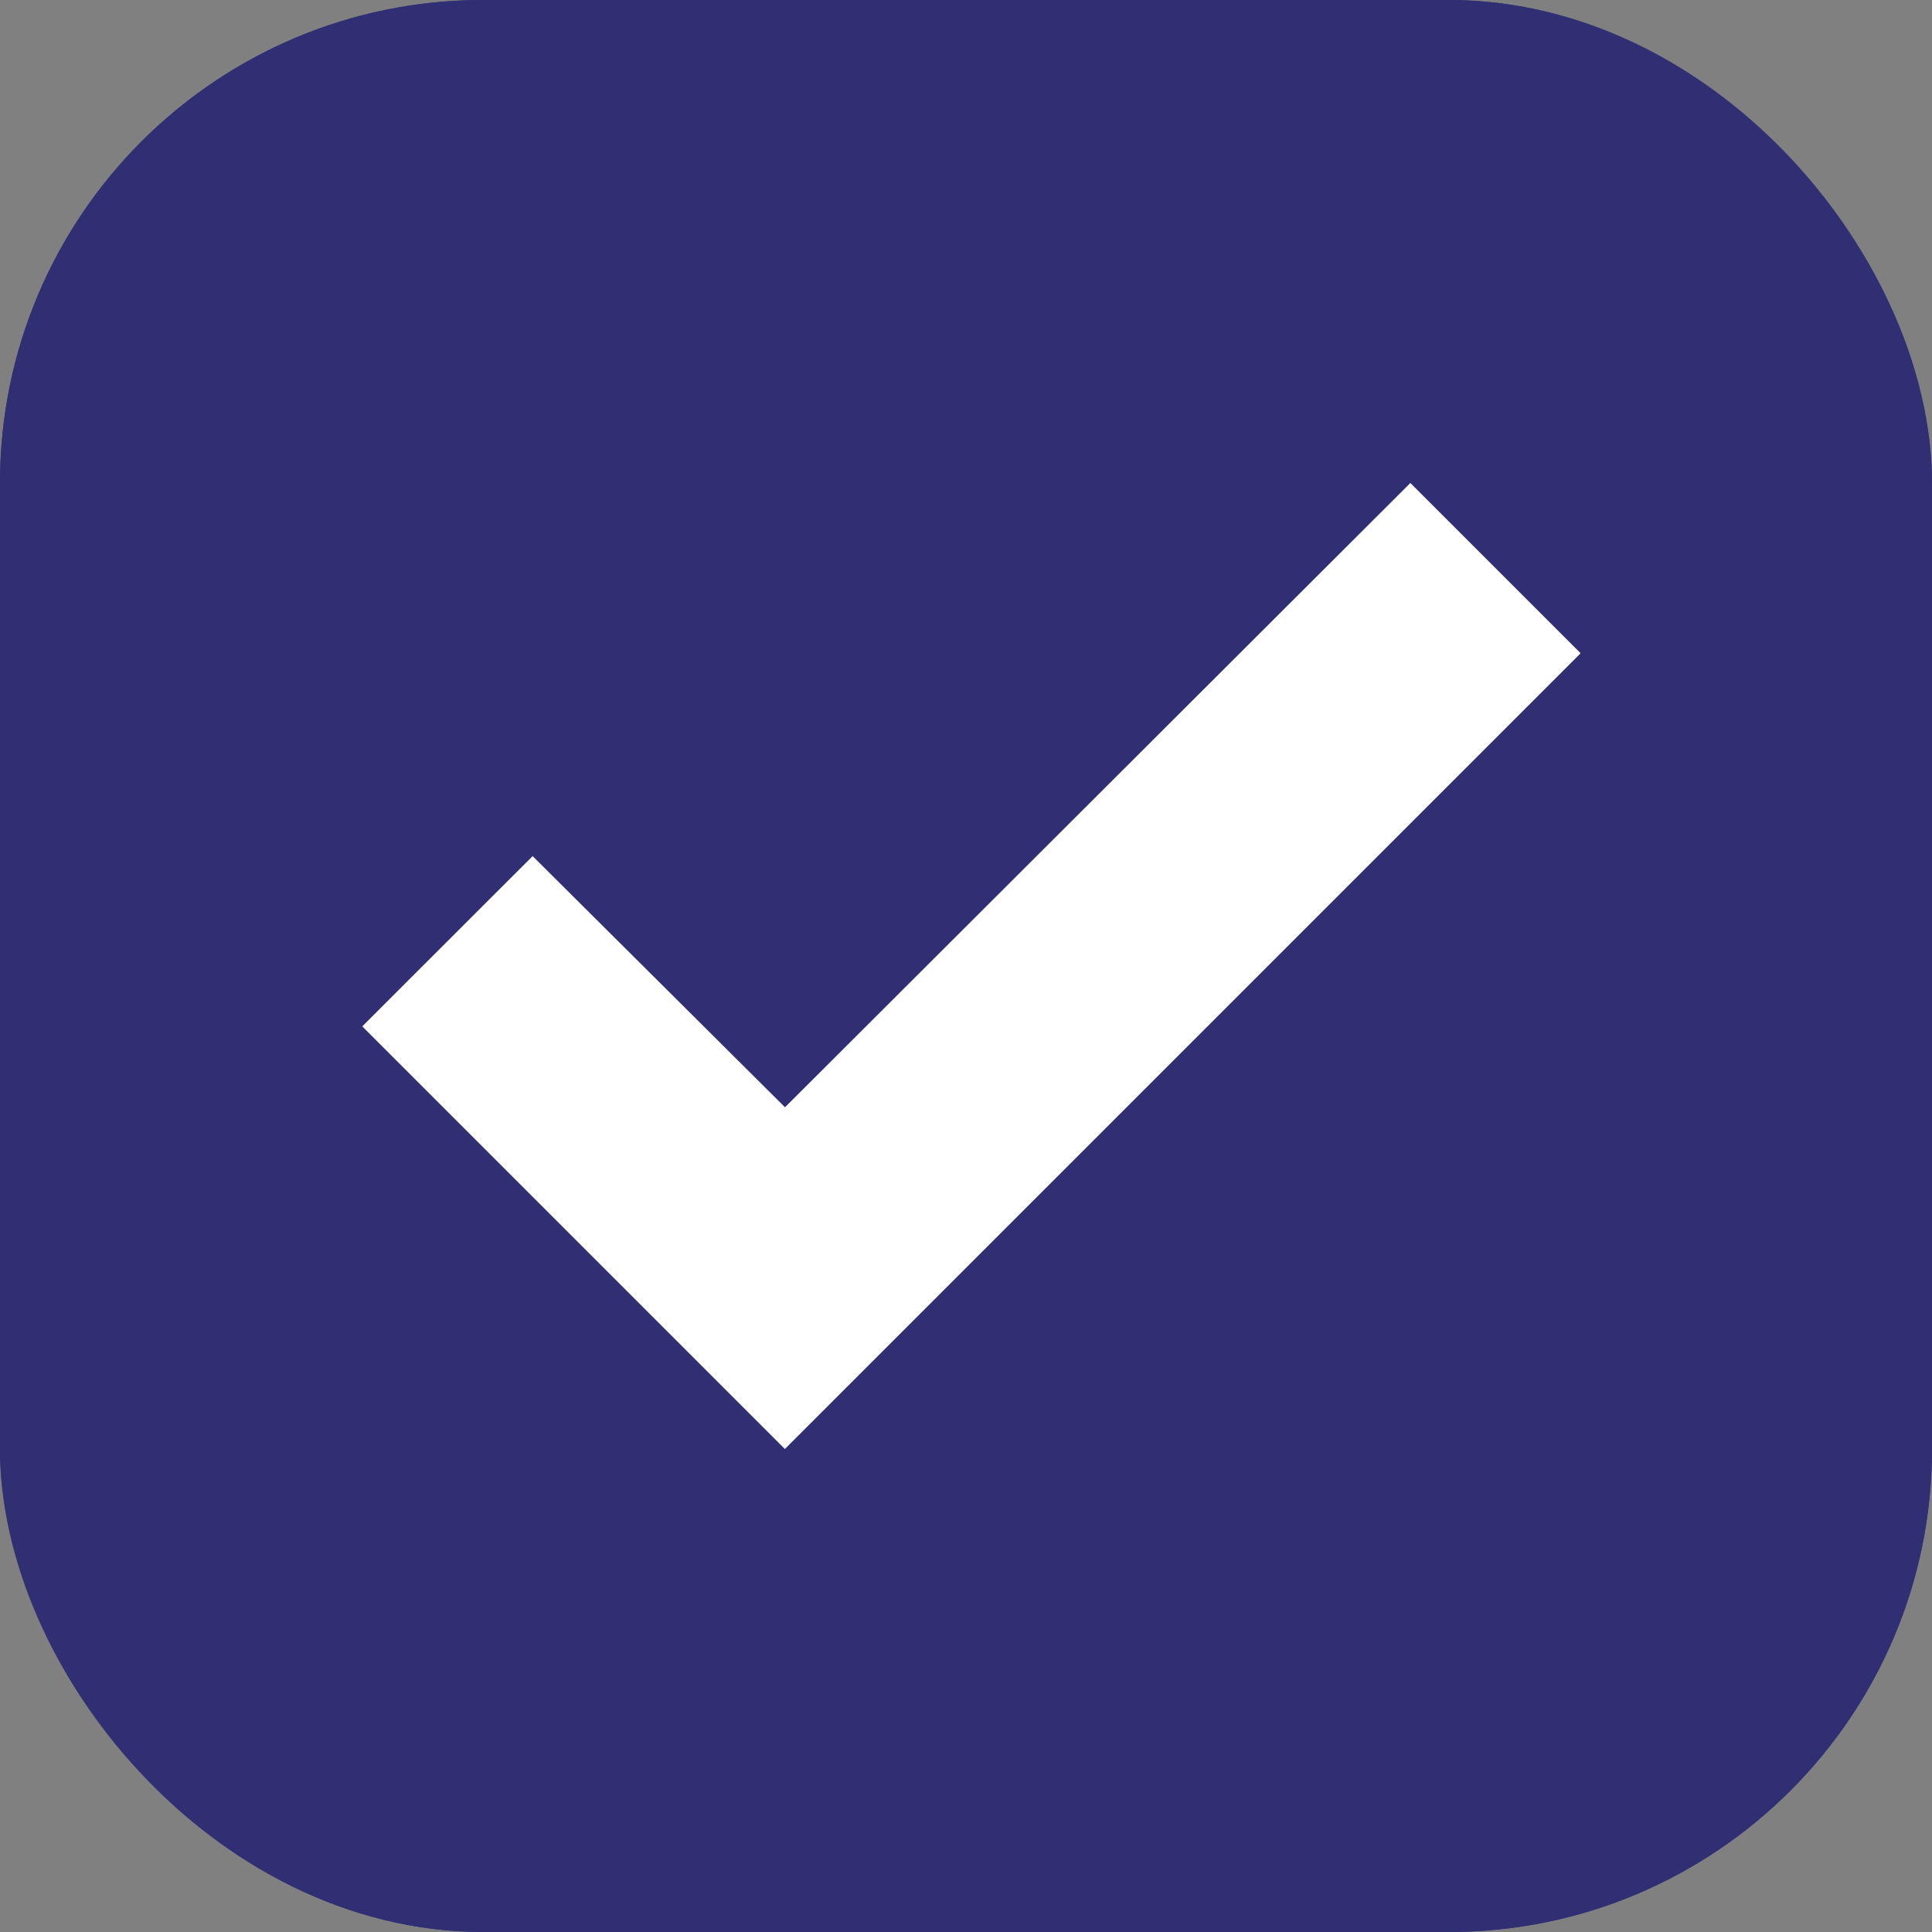 <svg xmlns="http://www.w3.org/2000/svg" viewBox="0 0 16 16">
  <rect x="0" y="0" width="16" height="16" fill="#808080" stroke="none"/>
  <defs>
    <style>
      .cls-1 {
        fill: #302f74;
        stroke: #302f74;
      }

      .cls-2 {
        fill: #fff;
      }

      .cls-3 {
        stroke: none;
      }

      .cls-4 {
        fill: none;
      }
    </style>
  </defs>
  <g id="Check_Box_Selected" data-name="Check Box Selected" transform="translate(-765 -278)">
    <g id="Rectangle_50" data-name="Rectangle 50" class="cls-1" transform="translate(765 278)">
      <rect class="cls-3" width="16" height="16" rx="4"/>
      <rect class="cls-4" x="0.5" y="0.5" width="15" height="15" rx="3.5"/>
    </g>
    <g id="Group_67" data-name="Group 67" transform="translate(768 290)">
      <g id="Group_66" data-name="Group 66" transform="translate(8.68 -8)">
        <path id="Path_36" data-name="Path 36" class="cls-2" d="M0,0-5.179,5.17l-2.09-2.08L-8.68,4.5l3.5,3.5L1.41,1.41Z"/>
      </g>
    </g>
  </g>
</svg>
